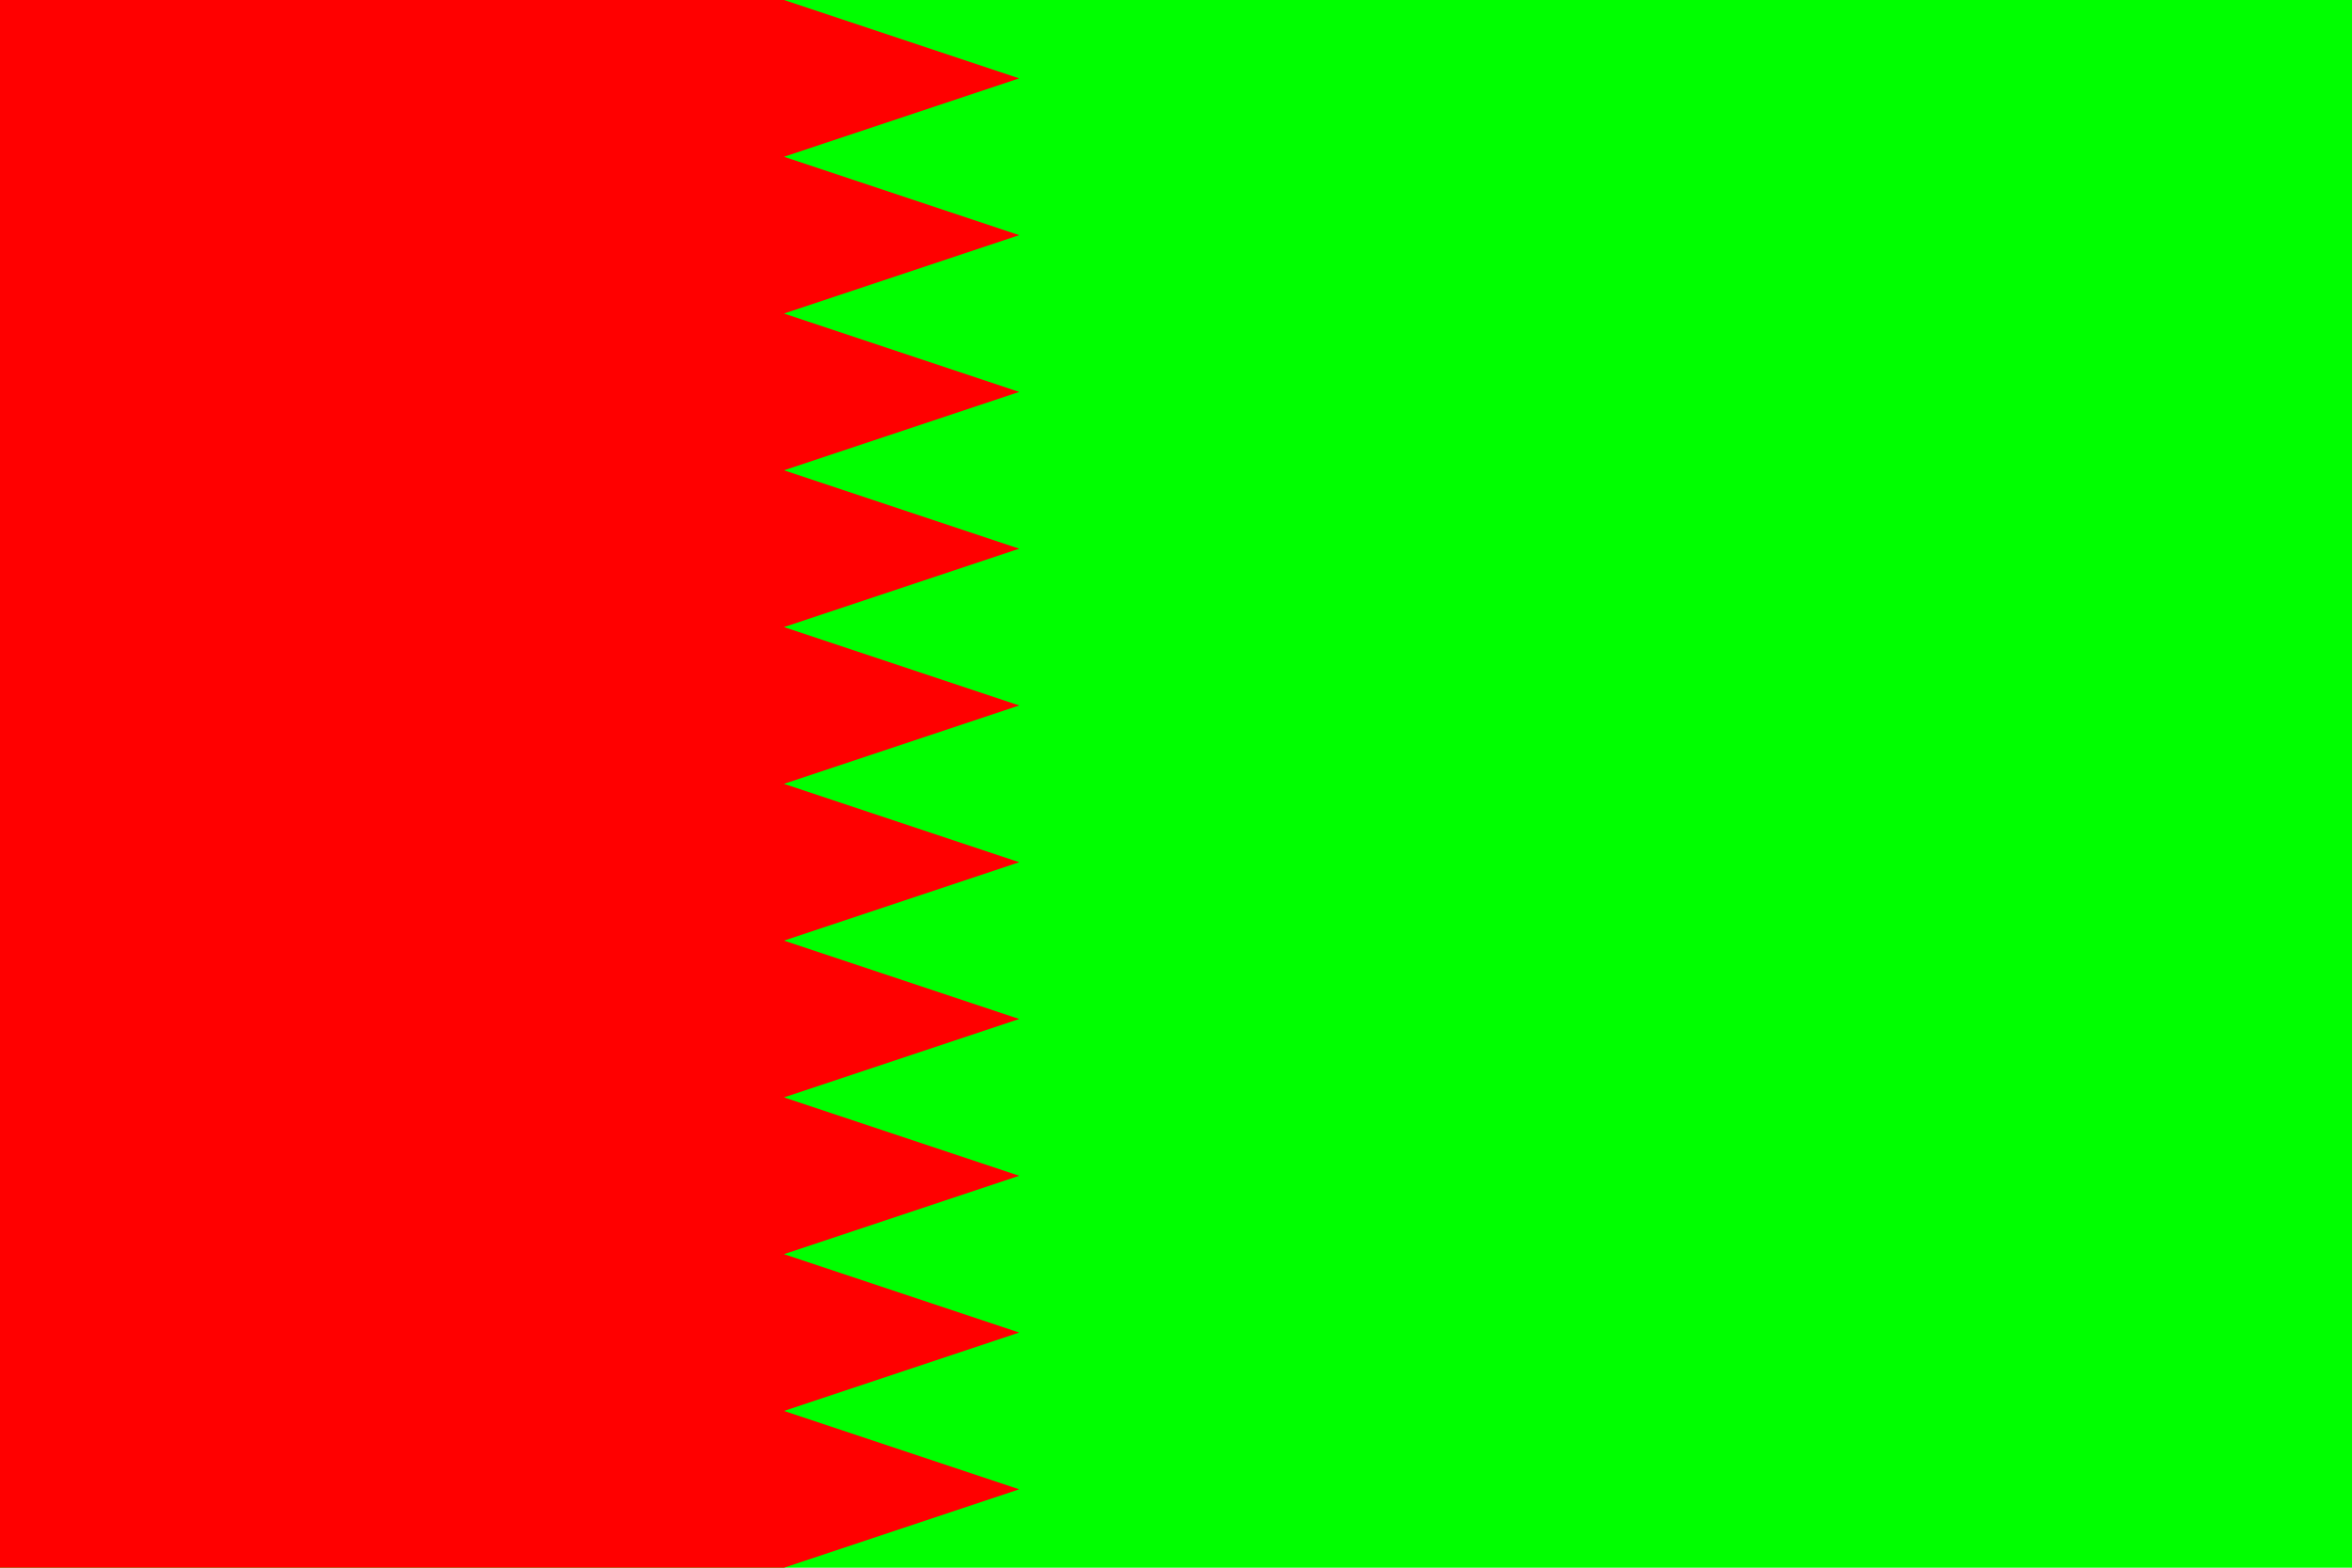 <?xml version="1.0" encoding="UTF-8"?>

<svg
   xmlns="http://www.w3.org/2000/svg"
   width="300"
   height="200"
   viewBox="0 0 300 200"
   version="1.1">
  <g id="feature">
    <path
       d="M 0,0 300,0 300,200 0,200 z"
       style="fill:#00ff00;fill-opacity:1;fill-rule:nonzero;stroke:none" />
    <path
       d="M 0,0 100,0
        130,10 100,20
        130,30 100,40
        130,50 100,60
        130,70 100,80
        130,90 100,100
        130,110 100,120
        130,130 100,140
        130,150 100,160
        130,170 100,180
        130,190 100,200
        0,200 z"
       style="fill:#ff0000;fill-opacity:1;fill-rule:nonzero;stroke:none" />
  </g>
</svg>
